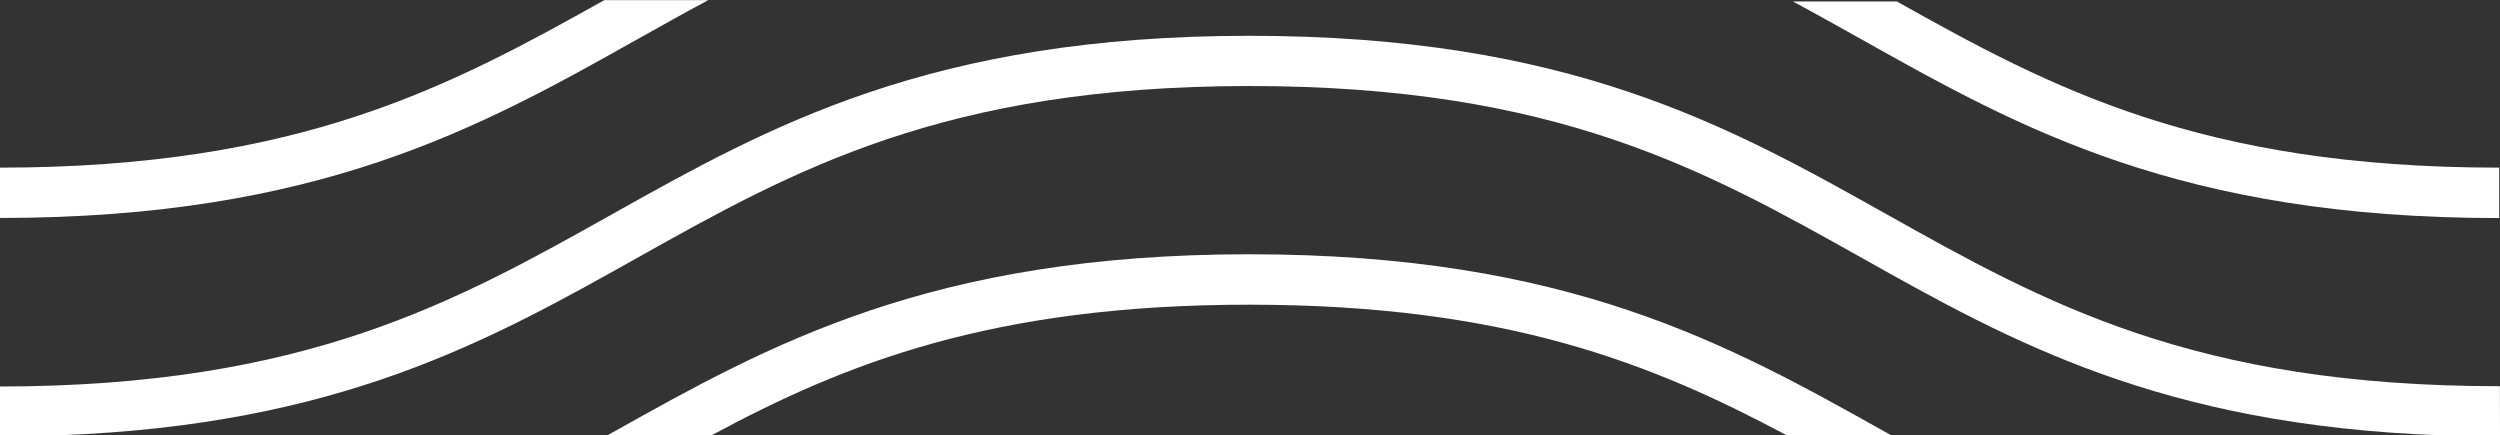 <svg id="Layer_1" data-name="Layer 1" xmlns="http://www.w3.org/2000/svg" viewBox="0 0 244.43 42.56"><rect x="0" y="0" width="244.43" height="42.56" fill="#333333" stroke="none"/><defs><style>.cls-1{fill:#fff;}</style></defs><title>pattern</title><path class="cls-1" d="M184.44,42.3c-15.43-8.65-31.1-17.44-62.29-17.44s-47,8.87-62.29,17.44l-.47.26H69.57c13-7,27.4-12.77,52.56-12.77s39.47,5.79,52.56,12.77h10.22Z"/><path class="cls-1" d="M244.42,37.76h-.08c-29.9,0-44.47-8.17-59.9-16.82S153.34,3.5,122.15,3.5s-47,8.87-62.29,17.44S29.88,37.77,0,37.79v4.77H5.76c27.42-1,42.2-9.31,56.51-17.33,15.29-8.57,30-16.82,59.9-16.82s44.47,8.17,59.89,16.82c14.43,8.1,29.1,16.31,56.49,17.33h5.88Z"/><path class="cls-1" d="M0,16.39v4.92c31.17,0,47-8.87,62.26-17.44,2.32-1.3,4.63-2.6,7-3.86H59.09C44.07,8.41,29.36,16.38,0,16.39Z"/><path class="cls-1" d="M244.34,16.39c-29.25,0-43.83-7.82-58.89-16.25H175.29c2.27,1.22,4.51,2.48,6.77,3.74,15.42,8.65,31.1,17.44,62.29,17.44h0V16.39Z"/></svg>